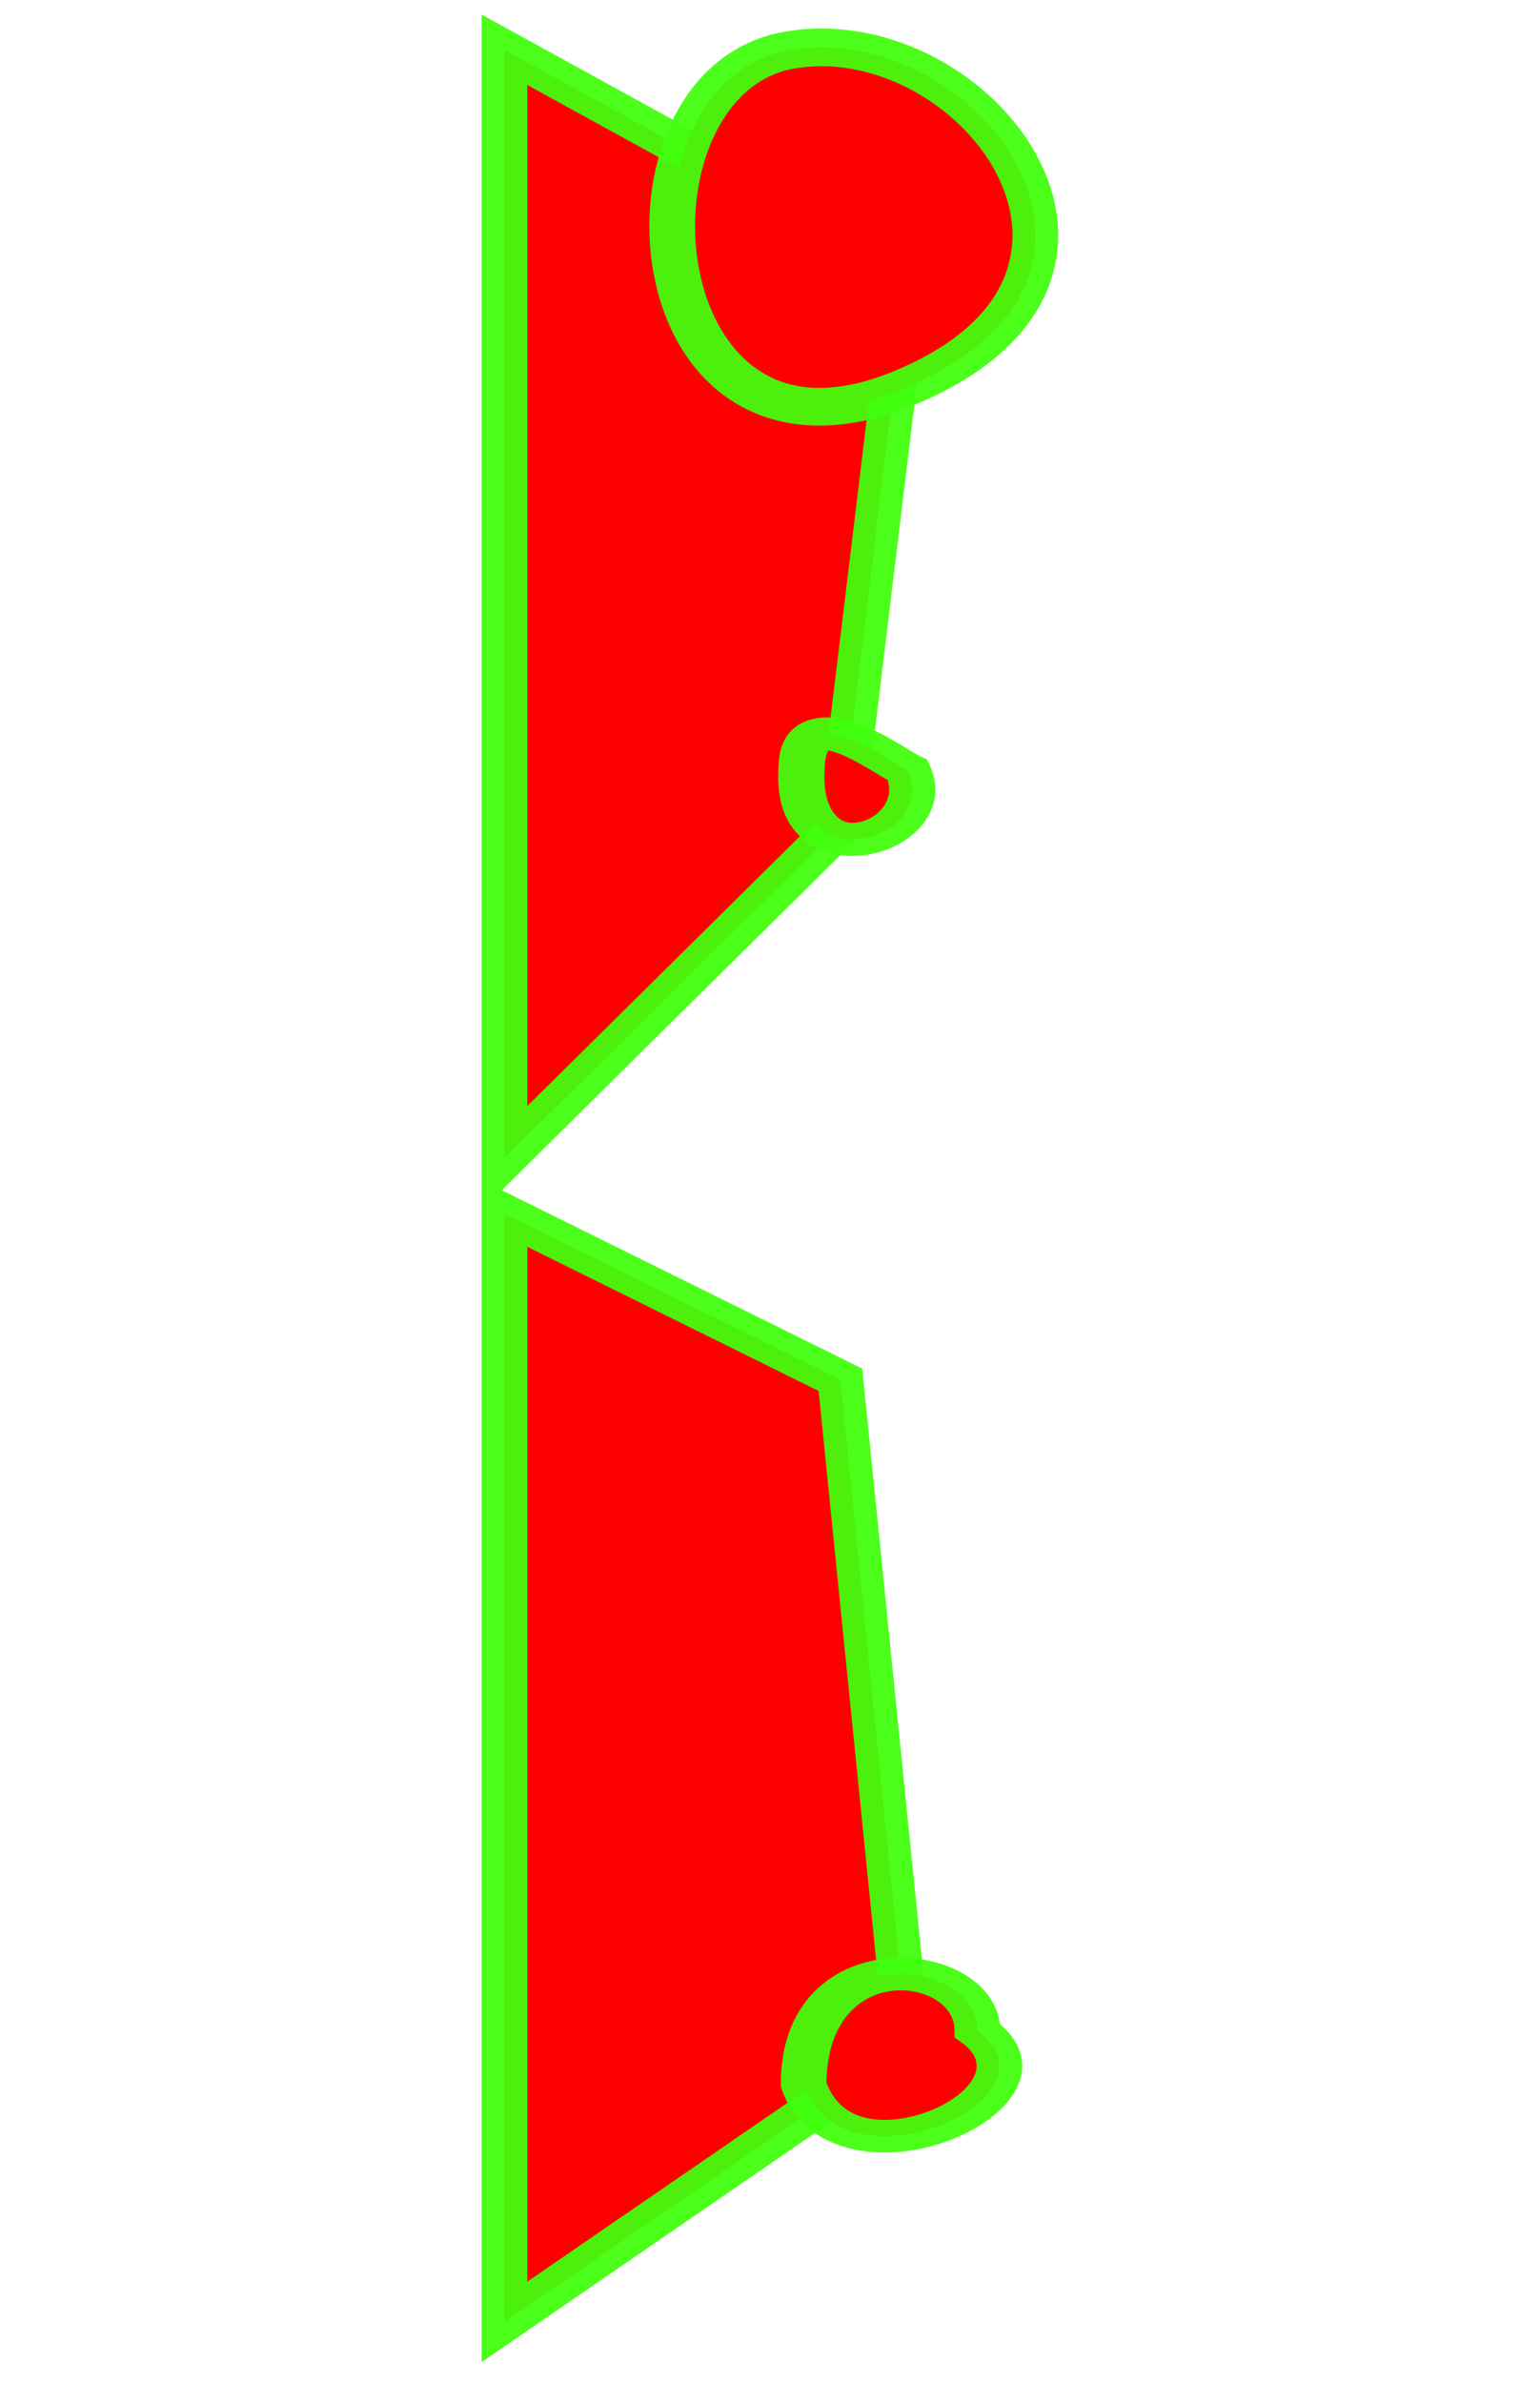 <?xml version="1.0" encoding="UTF-8" standalone="no"?>
<!-- Created with Inkscape (http://www.inkscape.org/) -->

<svg
   xmlns:dc="http://purl.org/dc/elements/1.1/"
   xmlns:cc="http://creativecommons.org/ns#"
   xmlns:rdf="http://www.w3.org/1999/02/22-rdf-syntax-ns#"
   xmlns:svg="http://www.w3.org/2000/svg"
   xmlns="http://www.w3.org/2000/svg"
   version="1.1"
   width="139"
   height="215"
   id="svg2">
  <defs
     id="defs4">
    <font
       horiz-origin-x="0"
       horiz-origin-y="0"
       horiz-adv-x="1024"
       vert-origin-x="45"
       vert-origin-y="90"
       vert-adv-y="90"
       id="font2987" />
    <filter
       color-interpolation-filters="sRGB"
       id="filter7968">
      <feGaussianBlur
         stdDeviation="0.975"
         id="feGaussianBlur7970" />
    </filter>
    <filter
       color-interpolation-filters="sRGB"
       id="filter8087">
      <feGaussianBlur
         stdDeviation="0.791"
         id="feGaussianBlur8089" />
    </filter>
    <filter
       color-interpolation-filters="sRGB"
       id="filter8217">
      <feGaussianBlur
         stdDeviation="0.57"
         id="feGaussianBlur8219" />
    </filter>
    <filter
       color-interpolation-filters="sRGB"
       id="filter8249">
      <feGaussianBlur
         stdDeviation="0.858"
         id="feGaussianBlur8251" />
    </filter>
    <filter
       color-interpolation-filters="sRGB"
       id="filter8255">
      <feGaussianBlur
         stdDeviation="0.602"
         id="feGaussianBlur8257" />
    </filter>
  </defs>
  <g
     transform="matrix(1.213,0,0,1,27.337,-837.871)"
     id="layer1">
    <g
       id="g8259">
      <g
         id="g8222">
        <g
           id="g8115">
          <g
             id="g8106">
            <path
               d="m 15,10 0,100 25,-30 5,-50 z m 0,105 0,100 30,-25 -5,-60 z"
               transform="translate(0,832.362)"
               id="path7957"
               style="fill:#ff0000;fill-opacity:1;stroke:#41ff0d;stroke-width:3.4;stroke-linecap:butt;stroke-linejoin:miter;stroke-miterlimit:4;stroke-opacity:0.941;stroke-dasharray:none;filter:url(#filter7968)" />
            <g
               transform="matrix(1.58,0,0,1.37,22.708,-265.653)"
               id="g6569"
               style="fill:#ff0000;fill-opacity:1;stroke:#41ff0d;stroke-width:2.175;stroke-miterlimit:4;stroke-opacity:0.941;stroke-dasharray:none;filter:url(#filter8087)">
              <path
                 d="m 14.111,23.85 c -1.052,-0.703 -5,-5 -5,0 -0.299,7.511 6.501,4.462 5,0 z"
                 transform="translate(0,832.362)"
                 id="path6565"
                 style="fill:#ff0000;fill-opacity:1;stroke:#41ff0d;stroke-width:2.175;stroke-linecap:butt;stroke-linejoin:miter;stroke-miterlimit:4;stroke-opacity:0.941;stroke-dasharray:none" />
              <path
                 d="m 17.396,939.23 c 4.366,4.39 -6.34,11.063 -8.187,3.554 0,-9.739 8.187,-8.424 8.187,-3.554 z"
                 id="path6567"
                 style="fill:#ff0000;fill-opacity:1;stroke:#41ff0d;stroke-width:2.149;stroke-linecap:butt;stroke-linejoin:miter;stroke-miterlimit:4;stroke-opacity:0.941;stroke-dasharray:none" />
            </g>
          </g>
        </g>
      </g>
      <path
         d="m 44.728,40.525 c 20,-10 5.307,-33.349 -8.494,-30.502 -13.801,2.846 -11.506,40.502 8.494,30.502 z"
         transform="translate(0,832.362)"
         id="path8253"
         style="fill:#ff0000;fill-opacity:1;stroke:#41ff0d;stroke-width:3.4;stroke-linecap:butt;stroke-linejoin:miter;stroke-miterlimit:4;stroke-opacity:0.941;stroke-dasharray:none;filter:url(#filter8255)" />
    </g>
  </g>
</svg>
